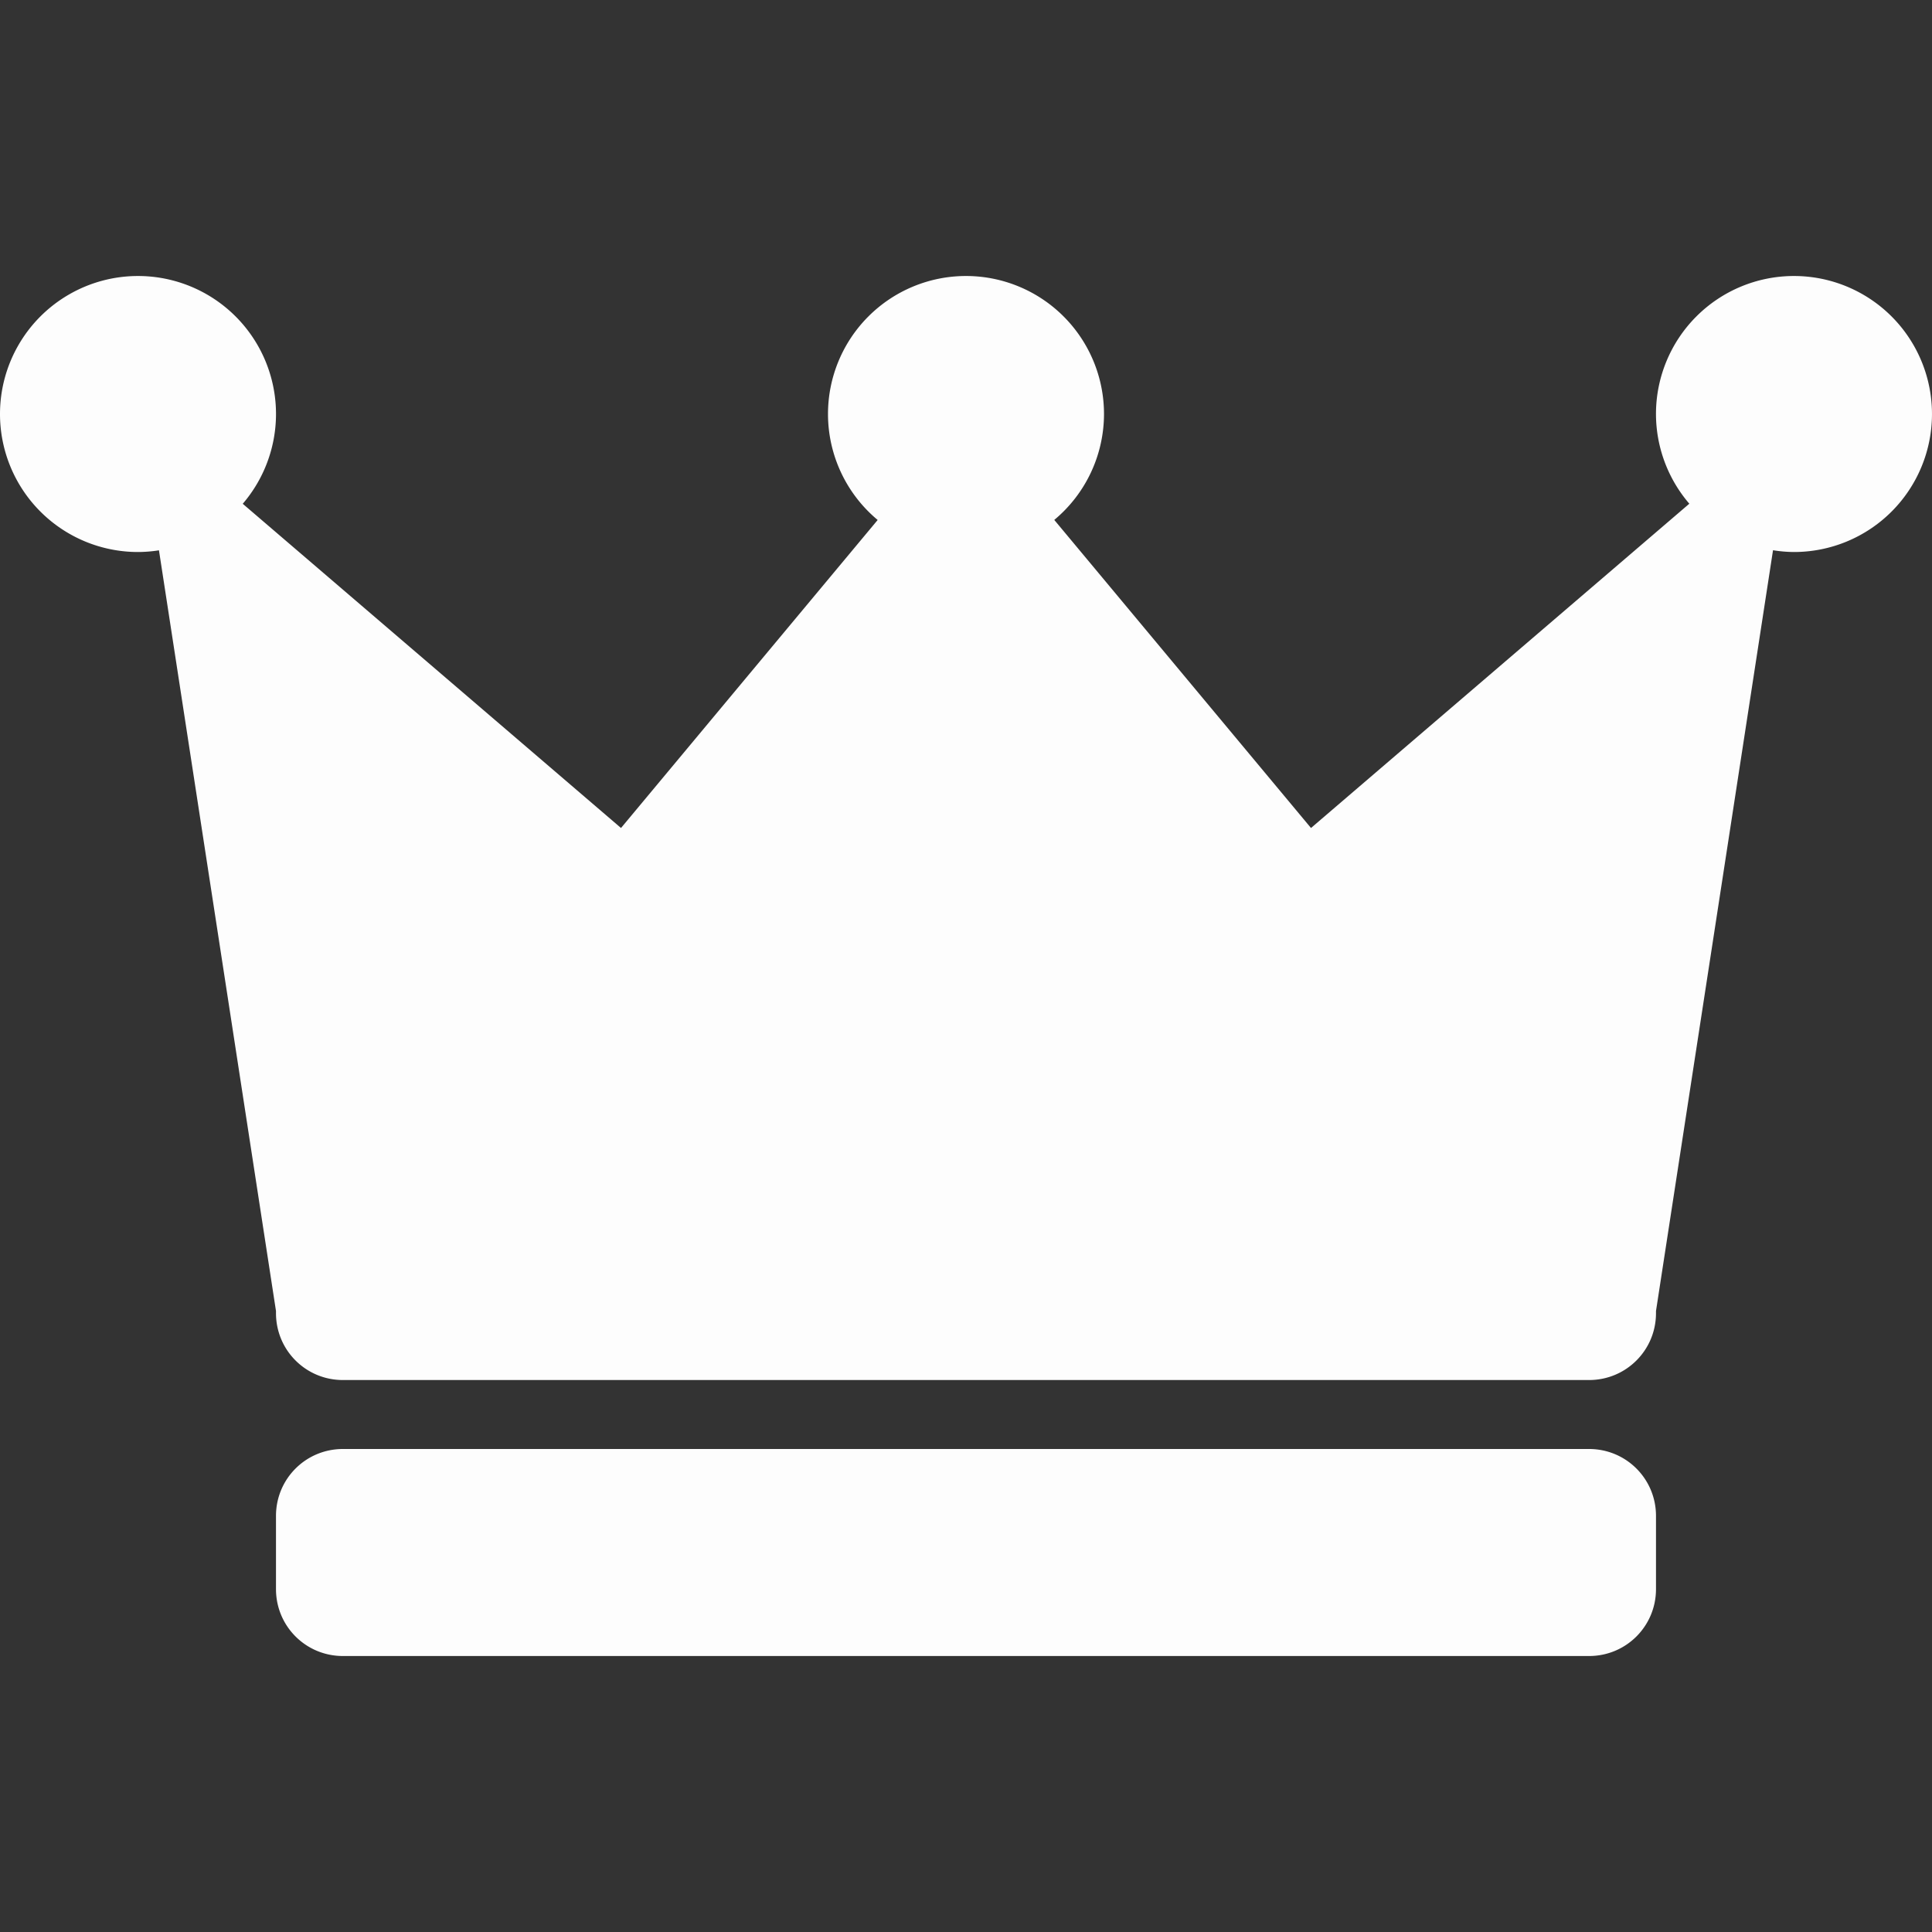 <?xml version="1.0" encoding="UTF-8" standalone="no"?>
<!-- Created with Inkscape (http://www.inkscape.org/) -->

<svg
   xmlns:dc="http://purl.org/dc/elements/1.1/"
   xmlns:cc="http://creativecommons.org/ns#"
   xmlns:rdf="http://www.w3.org/1999/02/22-rdf-syntax-ns#"
   xmlns:svg="http://www.w3.org/2000/svg"
   xmlns="http://www.w3.org/2000/svg"
   xmlns:sodipodi="http://sodipodi.sourceforge.net/DTD/sodipodi-0.dtd"
   xmlns:inkscape="http://www.inkscape.org/namespaces/inkscape"
   width="100"
   height="100"
   viewBox="0 0 100 100"
   id="svg2"
   version="1.1"
   inkscape:version="0.92.3 (2405546, 2018-03-11)"
   inkscape:export-filename="E:\Pictures\Game Development\Projects\RotorBall\UI\UI Icons\Record Icon\Record Icon (1000x1000).png"
   inkscape:export-xdpi="960"
   inkscape:export-ydpi="960"
   sodipodi:docname="Record Icon.svg">
  <rect x="0" y="0" width="100" height="100" fill="#333333" stroke="none"/>
  <defs
     id="defs4" />
  <sodipodi:namedview
     id="base"
     pagecolor="#ffffff"
     bordercolor="#666666"
     borderopacity="1.0"
     inkscape:pageopacity="0.0"
     inkscape:pageshadow="2"
     inkscape:zoom="4"
     inkscape:cx="44.505943"
     inkscape:cy="84.274807"
     inkscape:document-units="px"
     inkscape:current-layer="layer1"
     showgrid="true"
     units="px"
     inkscape:window-width="1920"
     inkscape:window-height="1017"
     inkscape:window-x="-8"
     inkscape:window-y="-8"
     inkscape:window-maximized="1"
     showguides="false">
    <inkscape:grid
       type="xygrid"
       id="grid4136" />
  </sodipodi:namedview>
  <g
     inkscape:label="Layer 1"
     inkscape:groupmode="layer"
     id="layer1"
     transform="translate(0,-952.362)">
    <path
       style="opacity:0.99;fill:#ffffff;fill-opacity:1;stroke:none;stroke-width:14.286;stroke-linecap:round;stroke-linejoin:round;stroke-miterlimit:4;stroke-dasharray:none;stroke-dashoffset:0;stroke-opacity:1;paint-order:normal"
       d="M 7.143,966.648 A 7.143,7.143 0 0 0 0,973.791 a 7.143,7.143 0 0 0 7.143,7.143 7.143,7.143 0 0 0 1.085,-0.088 l 6.057,39.374 v 0.109 c 0,1.919 1.544,3.463 3.463,3.463 h 64.503 c 1.919,0 3.463,-1.544 3.463,-3.463 v -0.109 l 6.057,-39.378 a 7.143,7.143 0 0 0 1.085,0.092 7.143,7.143 0 0 0 7.143,-7.143 7.143,7.143 0 0 0 -7.143,-7.143 7.143,7.143 0 0 0 -7.143,7.143 7.143,7.143 0 0 0 1.726,4.643 L 67.857,995.219 54.569,979.273 a 7.143,7.143 0 0 0 2.574,-5.483 A 7.143,7.143 0 0 0 50,966.648 a 7.143,7.143 0 0 0 -7.143,7.143 7.143,7.143 0 0 0 2.571,5.485 L 32.143,995.219 12.564,978.438 a 7.143,7.143 0 0 0 1.722,-4.647 7.143,7.143 0 0 0 -7.143,-7.143 z m 10.605,60.714 c -1.919,0 -3.463,1.544 -3.463,3.463 v 3.789 c 0,1.919 1.544,3.463 3.463,3.463 h 64.503 c 1.919,0 3.463,-1.544 3.463,-3.463 v -3.789 c 0,-1.919 -1.544,-3.463 -3.463,-3.463 z"
       id="rect814"
       inkscape:connector-curvature="0" />
  </g>
</svg>
